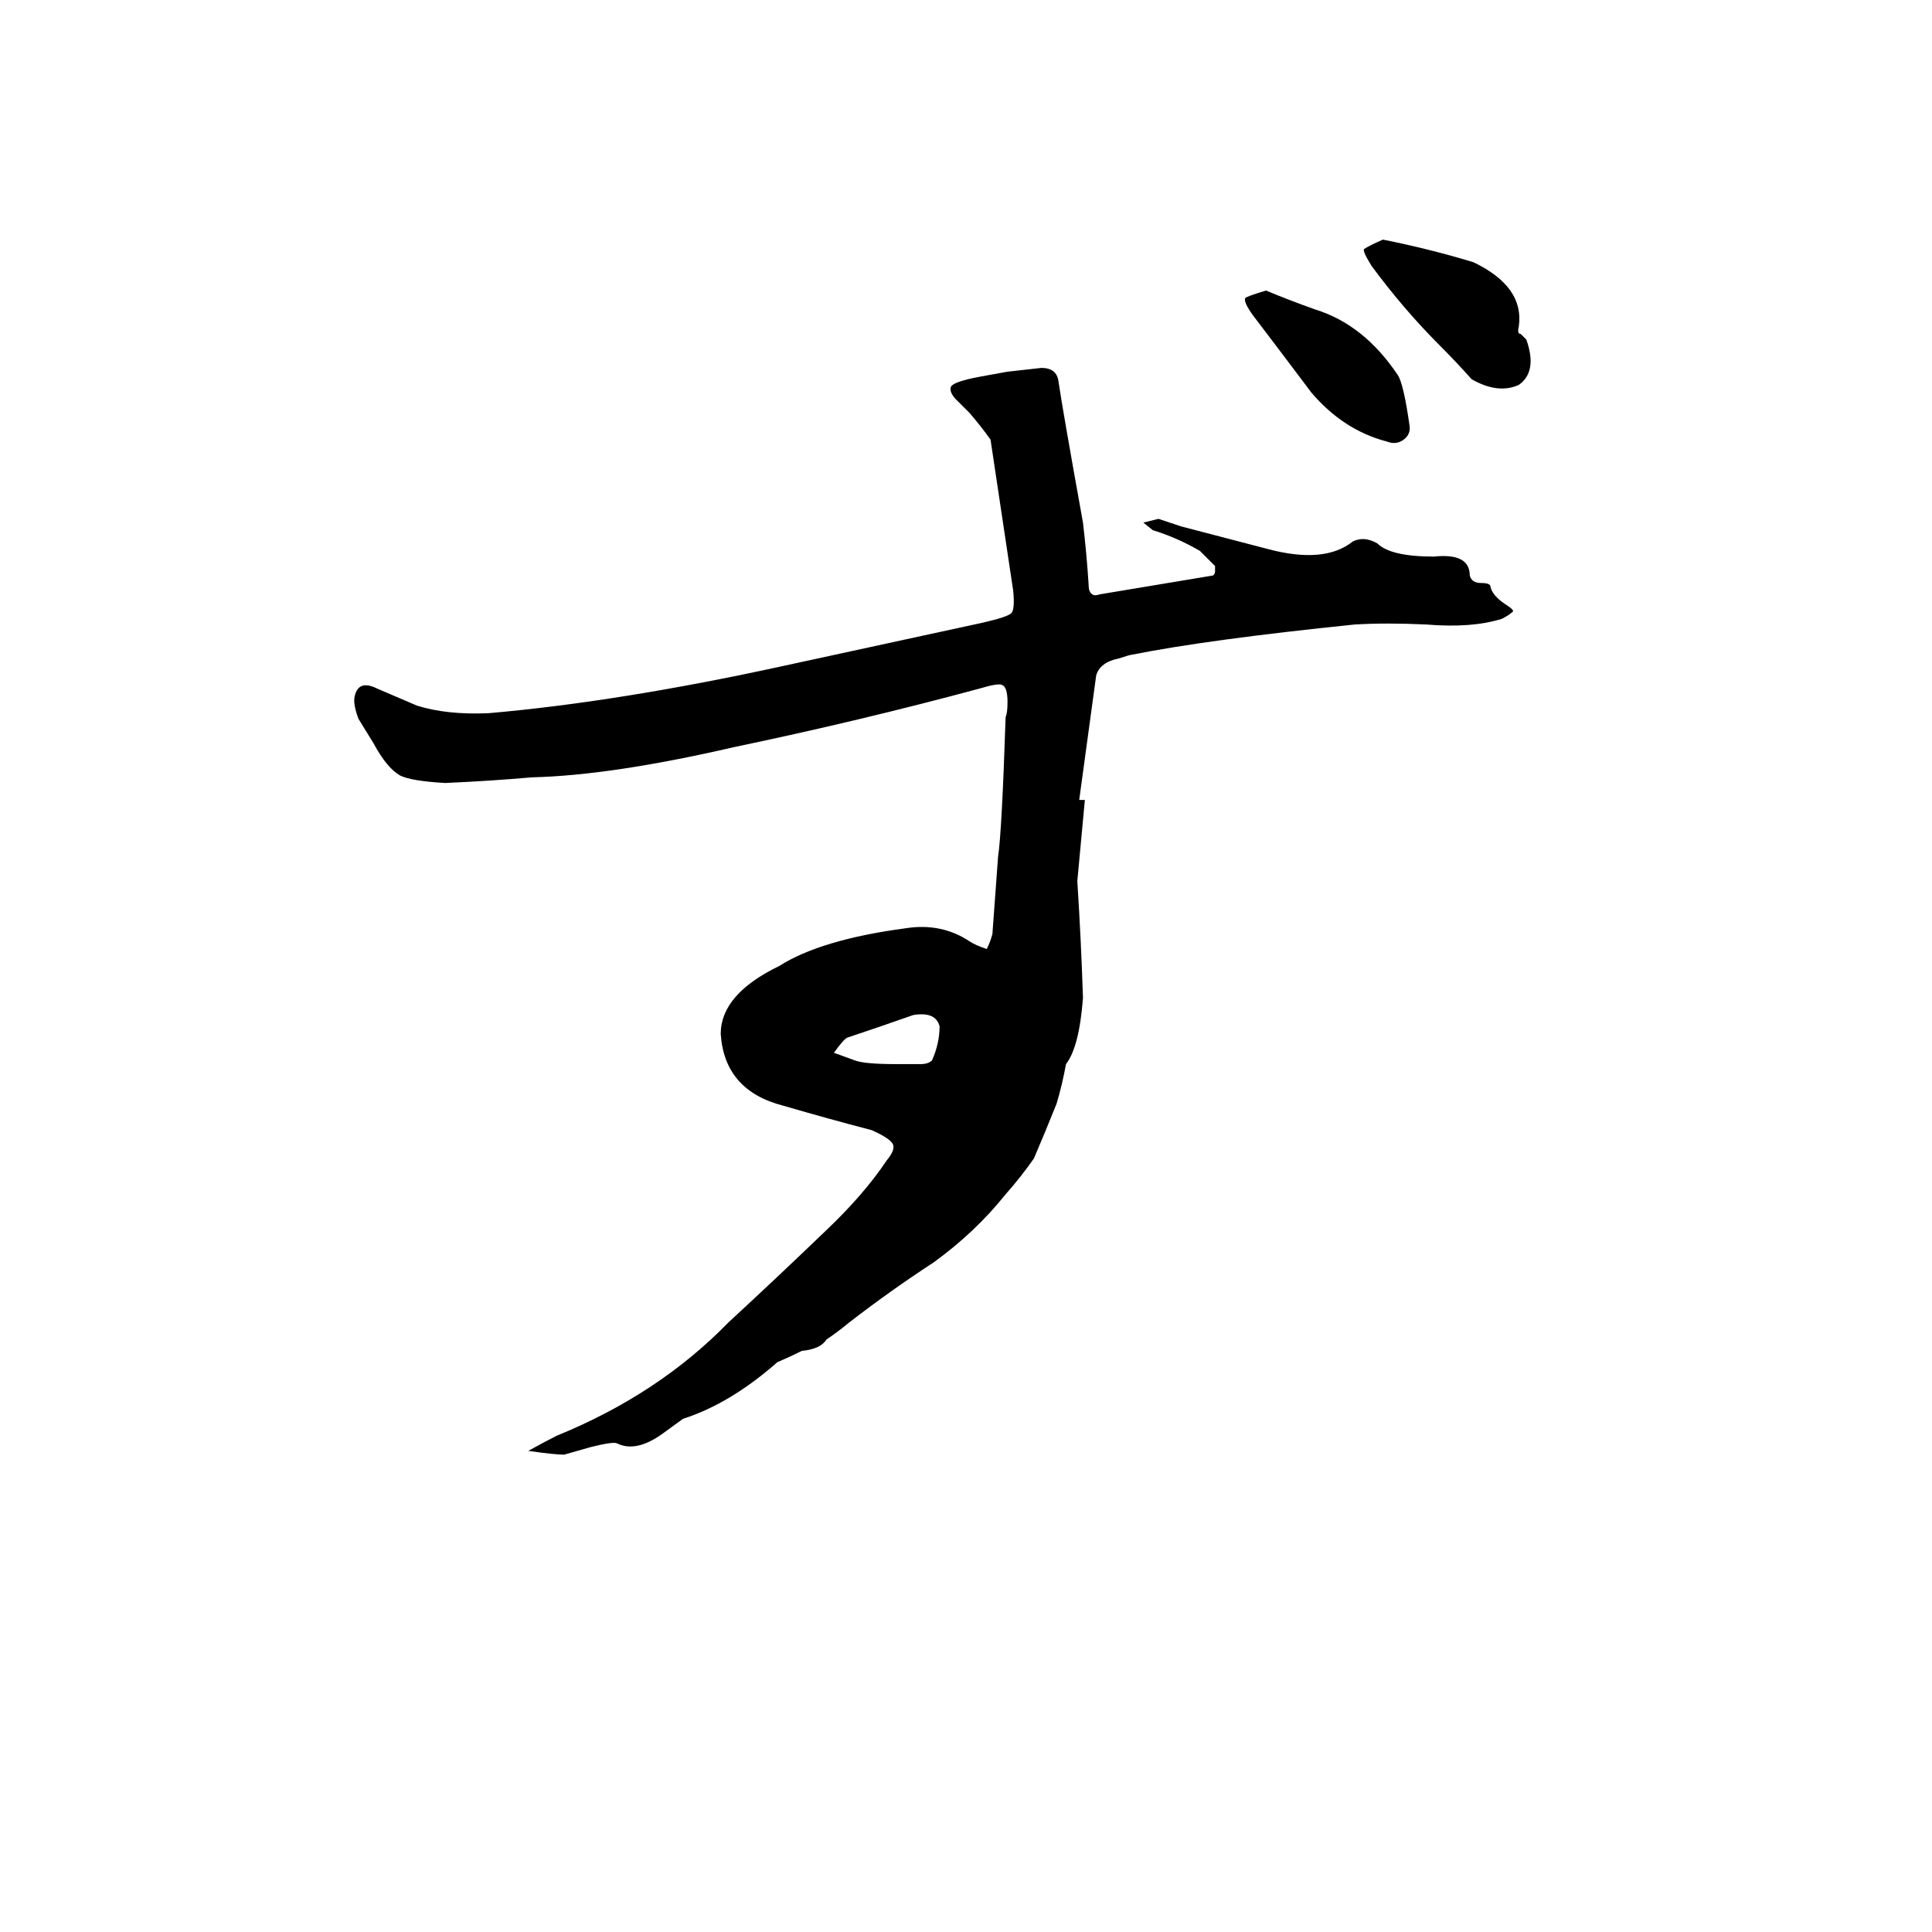 <svg xmlns="http://www.w3.org/2000/svg" viewBox="0 -800 1024 1024">
	<path fill="#000000" d="M299 -29Q294 -29 280 -31Q289 -36 295 -39Q349 -61 386 -99Q412 -123 438 -148Q458 -167 470 -185Q475 -191 473 -194Q471 -197 462 -201Q439 -207 415 -214Q384 -222 382 -252Q382 -273 413 -288Q435 -302 480 -308Q499 -311 514 -301Q517 -299 523 -297Q525 -301 526 -305L529 -346Q531 -359 533 -420Q534 -422 534 -428Q534 -436 531 -437Q529 -438 519 -435Q456 -418 389 -404Q324 -389 282 -388Q259 -386 236 -385Q218 -386 212 -389Q205 -393 198 -406L190 -419Q187 -427 188 -431Q190 -440 200 -435L221 -426Q237 -421 259 -422Q328 -428 415 -447L521 -470Q534 -473 536 -475Q538 -477 537 -487Q531 -527 525 -567Q520 -574 514 -581L507 -588Q503 -592 504 -595Q505 -597 513 -599Q517 -600 534 -603L552 -605Q560 -605 561 -598Q563 -584 574 -523Q576 -506 577 -490Q577 -486 579 -485Q580 -484 583 -485L643 -495Q644 -496 644 -497V-500Q640 -504 636 -508Q624 -515 611 -519L606 -523Q610 -524 614 -525L626 -521Q649 -515 672 -509Q702 -501 717 -513Q723 -516 730 -512Q737 -505 760 -505Q779 -507 779 -495Q780 -491 785 -491Q790 -491 790 -489Q791 -484 799 -479Q802 -477 802 -476Q800 -474 796 -472Q780 -467 756 -469Q735 -470 718 -469Q640 -461 600 -453Q599 -453 593 -451Q583 -449 581 -442L572 -376H575Q573 -354 571 -333Q573 -302 574 -271Q572 -245 565 -236Q563 -225 560 -215Q554 -200 548 -186Q541 -176 533 -167Q517 -147 495 -131Q472 -116 450 -99Q444 -94 438 -90Q435 -85 425 -84Q419 -81 412 -78Q387 -56 362 -48L351 -40Q337 -30 327 -35Q325 -36 313 -33Q306 -31 299 -29ZM805 -596Q794 -591 780 -599Q772 -608 763 -617Q744 -636 727 -659Q722 -667 723 -668Q726 -670 733 -673Q758 -668 781 -661Q808 -648 805 -627Q804 -623 806 -623L809 -620Q815 -603 805 -596ZM735 -566Q712 -572 695 -592Q680 -612 664 -633Q659 -640 660 -642Q661 -643 671 -646Q683 -641 697 -636Q723 -628 741 -601Q744 -596 747 -575Q748 -570 744 -567Q740 -564 735 -566ZM475 -236H488Q492 -236 494 -238Q498 -247 498 -256Q496 -264 484 -262Q467 -256 449 -250Q447 -249 442 -242L453 -238Q458 -236 475 -236Z"/>
</svg>